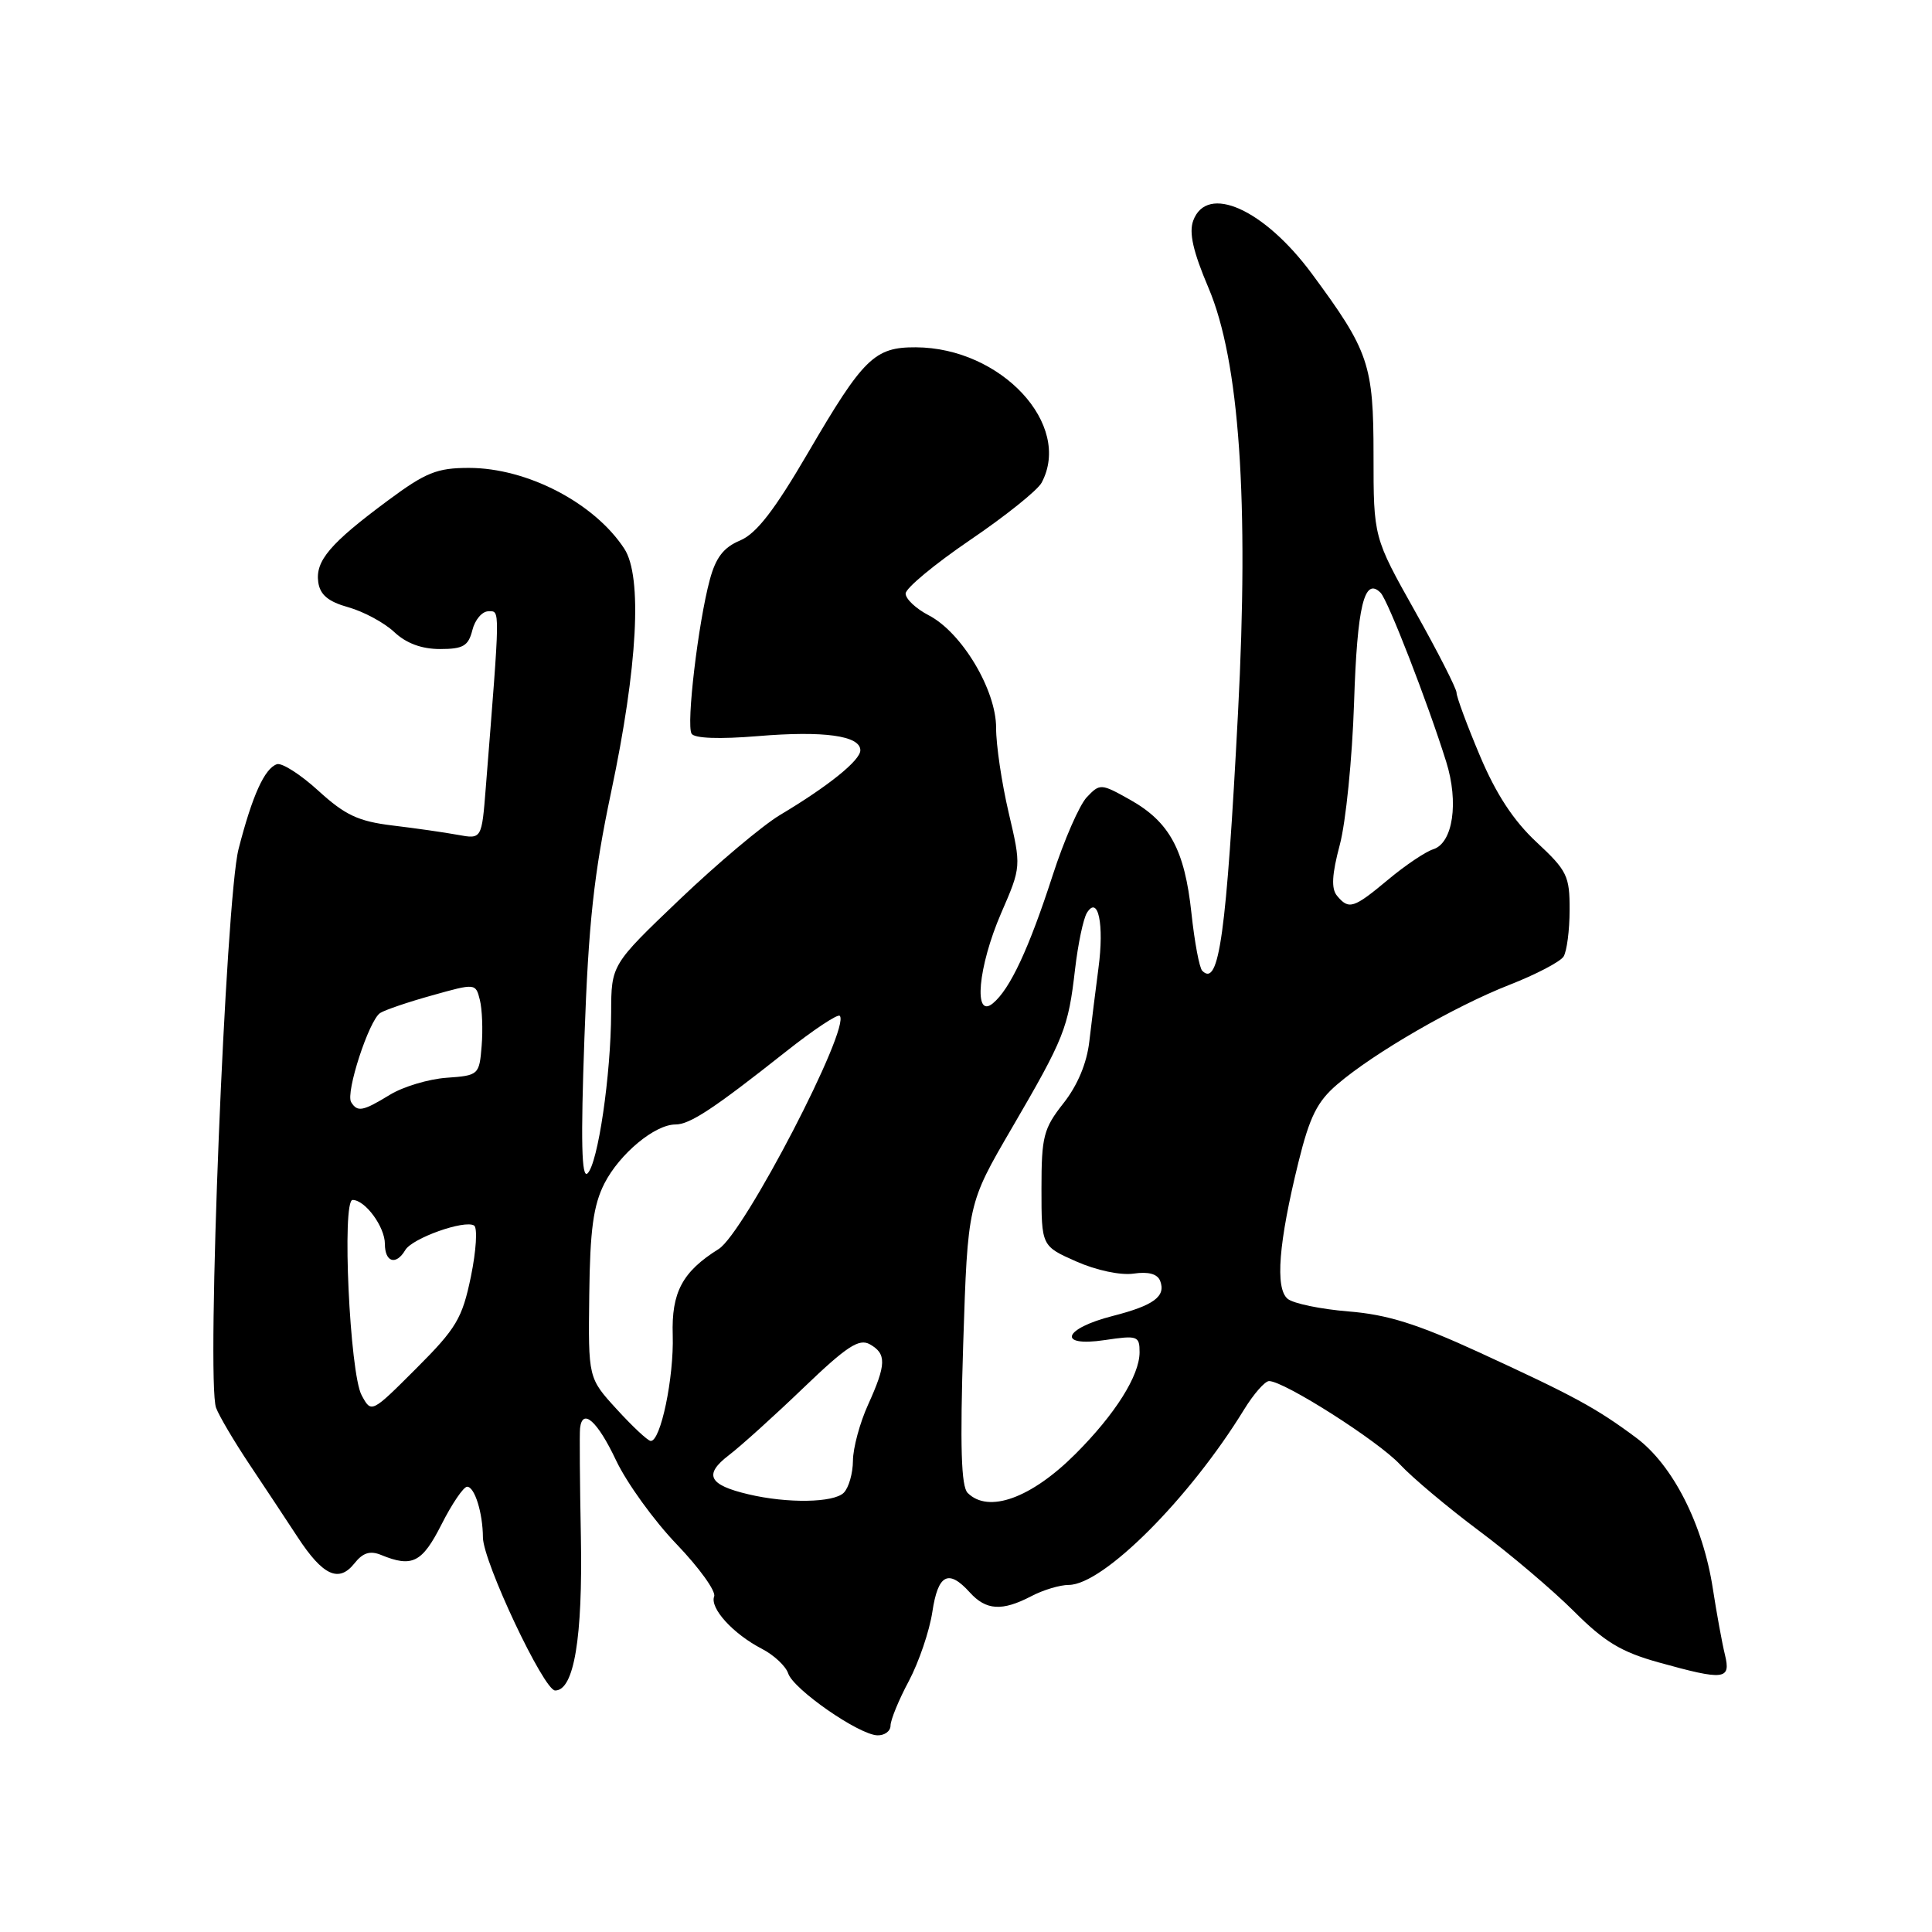 <?xml version="1.0" encoding="UTF-8" standalone="no"?>
<!DOCTYPE svg PUBLIC "-//W3C//DTD SVG 1.1//EN" "http://www.w3.org/Graphics/SVG/1.1/DTD/svg11.dtd" >
<svg xmlns="http://www.w3.org/2000/svg" xmlns:xlink="http://www.w3.org/1999/xlink" version="1.1" viewBox="0 0 256 256">
 <g >
 <path fill="currentColor"
d=" M 118.00 228.65 C 118.00 227.91 119.09 225.24 120.43 222.74 C 121.76 220.23 123.16 216.11 123.54 213.59 C 124.29 208.59 125.67 207.87 128.50 211.00 C 130.66 213.39 132.78 213.52 136.64 211.51 C 138.21 210.68 140.45 210.01 141.62 210.01 C 146.19 209.99 157.62 198.56 164.86 186.75 C 166.13 184.69 167.61 183.00 168.16 183.00 C 170.15 183.00 182.58 190.91 185.50 194.04 C 187.15 195.81 191.87 199.77 195.98 202.84 C 200.10 205.91 205.75 210.71 208.54 213.49 C 212.60 217.56 214.83 218.90 219.79 220.28 C 228.50 222.70 229.38 222.60 228.56 219.25 C 228.19 217.74 227.47 213.80 226.96 210.50 C 225.65 201.98 221.65 194.11 216.79 190.50 C 211.51 186.57 208.59 184.98 195.92 179.16 C 187.78 175.42 183.81 174.18 178.66 173.77 C 174.99 173.47 171.37 172.72 170.62 172.10 C 168.94 170.71 169.42 164.66 172.05 154.00 C 173.54 147.96 174.54 145.95 177.20 143.68 C 182.08 139.50 192.73 133.35 200.00 130.50 C 203.51 129.13 206.74 127.44 207.18 126.75 C 207.61 126.06 207.98 123.29 207.98 120.59 C 208.00 116.07 207.65 115.36 203.60 111.59 C 200.56 108.76 198.24 105.23 196.10 100.15 C 194.39 96.10 193.00 92.34 193.00 91.79 C 193.00 91.25 190.53 86.39 187.50 81.00 C 182.00 71.20 182.00 71.20 182.00 60.34 C 182.00 48.28 181.40 46.52 173.83 36.27 C 167.50 27.71 159.93 24.31 158.11 29.23 C 157.52 30.83 158.09 33.34 160.13 38.14 C 164.23 47.78 165.52 66.35 164.04 94.50 C 162.50 123.87 161.53 130.86 159.31 128.64 C 158.92 128.26 158.28 124.81 157.87 120.98 C 156.97 112.60 154.98 108.92 149.74 105.97 C 145.89 103.81 145.75 103.80 144.01 105.63 C 143.03 106.66 140.99 111.33 139.48 116.00 C 136.33 125.72 133.84 131.06 131.57 132.94 C 128.95 135.12 129.59 128.08 132.66 120.99 C 135.33 114.84 135.33 114.84 133.65 107.67 C 132.73 103.73 131.98 98.68 131.99 96.45 C 132.00 91.42 127.44 83.80 123.06 81.53 C 121.38 80.66 120.00 79.37 120.00 78.65 C 120.00 77.94 123.84 74.76 128.52 71.57 C 133.21 68.39 137.49 64.96 138.02 63.96 C 142.13 56.27 132.67 46.08 121.36 46.02 C 115.88 45.99 114.40 47.44 107.10 59.94 C 102.60 67.64 100.24 70.70 98.06 71.62 C 95.88 72.53 94.84 73.88 94.05 76.83 C 92.51 82.54 90.91 96.05 91.64 97.22 C 92.02 97.84 95.32 97.96 100.41 97.54 C 109.16 96.81 114.00 97.48 114.00 99.42 C 114.00 100.75 109.76 104.17 103.34 108.00 C 101.04 109.38 95.07 114.40 90.08 119.16 C 81.00 127.83 81.00 127.83 80.98 134.16 C 80.95 142.46 79.23 154.19 77.85 155.48 C 77.06 156.22 76.94 151.24 77.44 137.50 C 77.98 122.28 78.69 115.80 80.98 104.94 C 84.50 88.32 85.14 76.39 82.72 72.70 C 78.75 66.63 69.83 62.00 62.14 62.00 C 57.90 62.00 56.41 62.60 51.36 66.35 C 43.75 71.99 41.77 74.32 42.17 77.14 C 42.41 78.82 43.49 79.72 46.17 80.47 C 48.19 81.04 50.92 82.51 52.24 83.75 C 53.82 85.24 55.87 86.00 58.30 86.00 C 61.37 86.00 62.06 85.60 62.59 83.50 C 62.93 82.12 63.89 81.00 64.71 81.00 C 66.28 81.00 66.30 80.03 64.37 104.35 C 63.83 111.20 63.83 111.20 60.66 110.62 C 58.92 110.30 55.02 109.74 52.00 109.38 C 47.48 108.83 45.73 108.01 42.20 104.79 C 39.84 102.63 37.36 101.05 36.70 101.26 C 35.06 101.81 33.44 105.38 31.61 112.50 C 29.90 119.17 27.32 183.02 28.63 186.54 C 29.03 187.62 31.01 190.97 33.03 194.00 C 35.05 197.03 37.94 201.38 39.44 203.68 C 42.78 208.78 44.89 209.76 46.96 207.16 C 48.08 205.74 49.04 205.44 50.50 206.04 C 54.62 207.73 55.93 207.07 58.50 202.00 C 59.89 199.25 61.42 197.00 61.90 197.00 C 62.89 197.00 63.97 200.45 63.99 203.71 C 64.01 206.93 72.06 224.00 73.56 224.00 C 76.06 224.00 77.22 217.06 76.97 203.65 C 76.83 196.42 76.78 189.94 76.86 189.25 C 77.17 186.51 79.16 188.28 81.62 193.48 C 83.04 196.49 86.66 201.50 89.66 204.62 C 92.65 207.74 94.89 210.85 94.63 211.53 C 94.03 213.09 97.14 216.50 100.96 218.48 C 102.55 219.30 104.12 220.77 104.44 221.74 C 105.14 223.85 113.78 229.85 116.25 229.94 C 117.21 229.97 118.00 229.39 118.00 228.65 Z  M 99.16 198.00 C 93.89 196.76 93.21 195.40 96.58 192.82 C 98.19 191.59 102.65 187.56 106.50 183.86 C 112.20 178.39 113.83 177.33 115.25 178.12 C 117.49 179.38 117.45 180.78 115.02 186.14 C 113.93 188.54 113.03 191.87 113.02 193.55 C 113.01 195.23 112.46 197.14 111.80 197.80 C 110.47 199.13 104.33 199.23 99.16 198.00 Z  M 128.22 197.82 C 127.36 196.96 127.20 191.69 127.63 178.07 C 128.23 159.50 128.23 159.50 134.06 149.50 C 141.04 137.53 141.55 136.23 142.45 128.43 C 142.84 125.10 143.54 121.74 144.02 120.96 C 145.51 118.56 146.33 122.48 145.55 128.29 C 145.17 131.16 144.63 135.53 144.34 138.00 C 144.01 140.89 142.78 143.82 140.91 146.19 C 138.27 149.54 138.00 150.60 138.00 157.50 C 138.00 165.11 138.00 165.11 142.61 167.15 C 145.27 168.33 148.49 169.01 150.21 168.76 C 152.17 168.47 153.37 168.80 153.73 169.73 C 154.51 171.78 152.88 172.98 147.45 174.37 C 140.85 176.05 140.02 178.52 146.37 177.57 C 150.74 176.92 151.00 177.01 151.00 179.19 C 150.99 182.28 147.77 187.39 142.50 192.66 C 136.64 198.52 130.97 200.57 128.22 197.82 Z  M 81.72 186.73 C 77.94 182.60 77.94 182.60 78.08 171.55 C 78.18 162.93 78.63 159.70 80.08 156.83 C 82.10 152.88 86.77 149.00 89.50 149.00 C 91.41 149.00 94.55 146.93 104.13 139.35 C 107.78 136.46 110.99 134.33 111.27 134.60 C 112.77 136.11 98.61 163.38 95.23 165.50 C 90.41 168.51 88.96 171.24 89.14 176.92 C 89.31 182.54 87.53 191.06 86.21 190.93 C 85.82 190.90 83.80 189.01 81.72 186.73 Z  M 47.92 184.88 C 46.34 181.99 45.28 159.00 46.72 159.00 C 48.39 159.00 51.00 162.56 51.00 164.83 C 51.00 167.26 52.48 167.71 53.70 165.64 C 54.62 164.07 61.55 161.60 62.82 162.39 C 63.29 162.68 63.10 165.72 62.40 169.14 C 61.25 174.70 60.48 176.00 55.16 181.32 C 49.21 187.27 49.21 187.27 47.92 184.88 Z  M 46.53 146.04 C 45.76 144.80 48.89 135.20 50.37 134.23 C 50.99 133.83 54.09 132.77 57.27 131.89 C 63.00 130.28 63.03 130.29 63.58 132.48 C 63.89 133.70 64.00 136.45 63.82 138.60 C 63.51 142.43 63.42 142.51 59.17 142.81 C 56.79 142.98 53.42 143.99 51.67 145.06 C 48.07 147.26 47.36 147.39 46.53 146.04 Z  M 177.16 118.69 C 176.38 117.75 176.48 115.89 177.53 111.94 C 178.33 108.95 179.18 100.48 179.42 93.13 C 179.83 80.31 180.78 76.36 182.94 78.55 C 183.91 79.53 189.19 93.13 191.63 100.94 C 193.32 106.33 192.52 111.70 189.92 112.53 C 188.89 112.85 186.19 114.67 183.93 116.56 C 179.35 120.38 178.73 120.58 177.16 118.69 Z "/>
</g>
</svg>